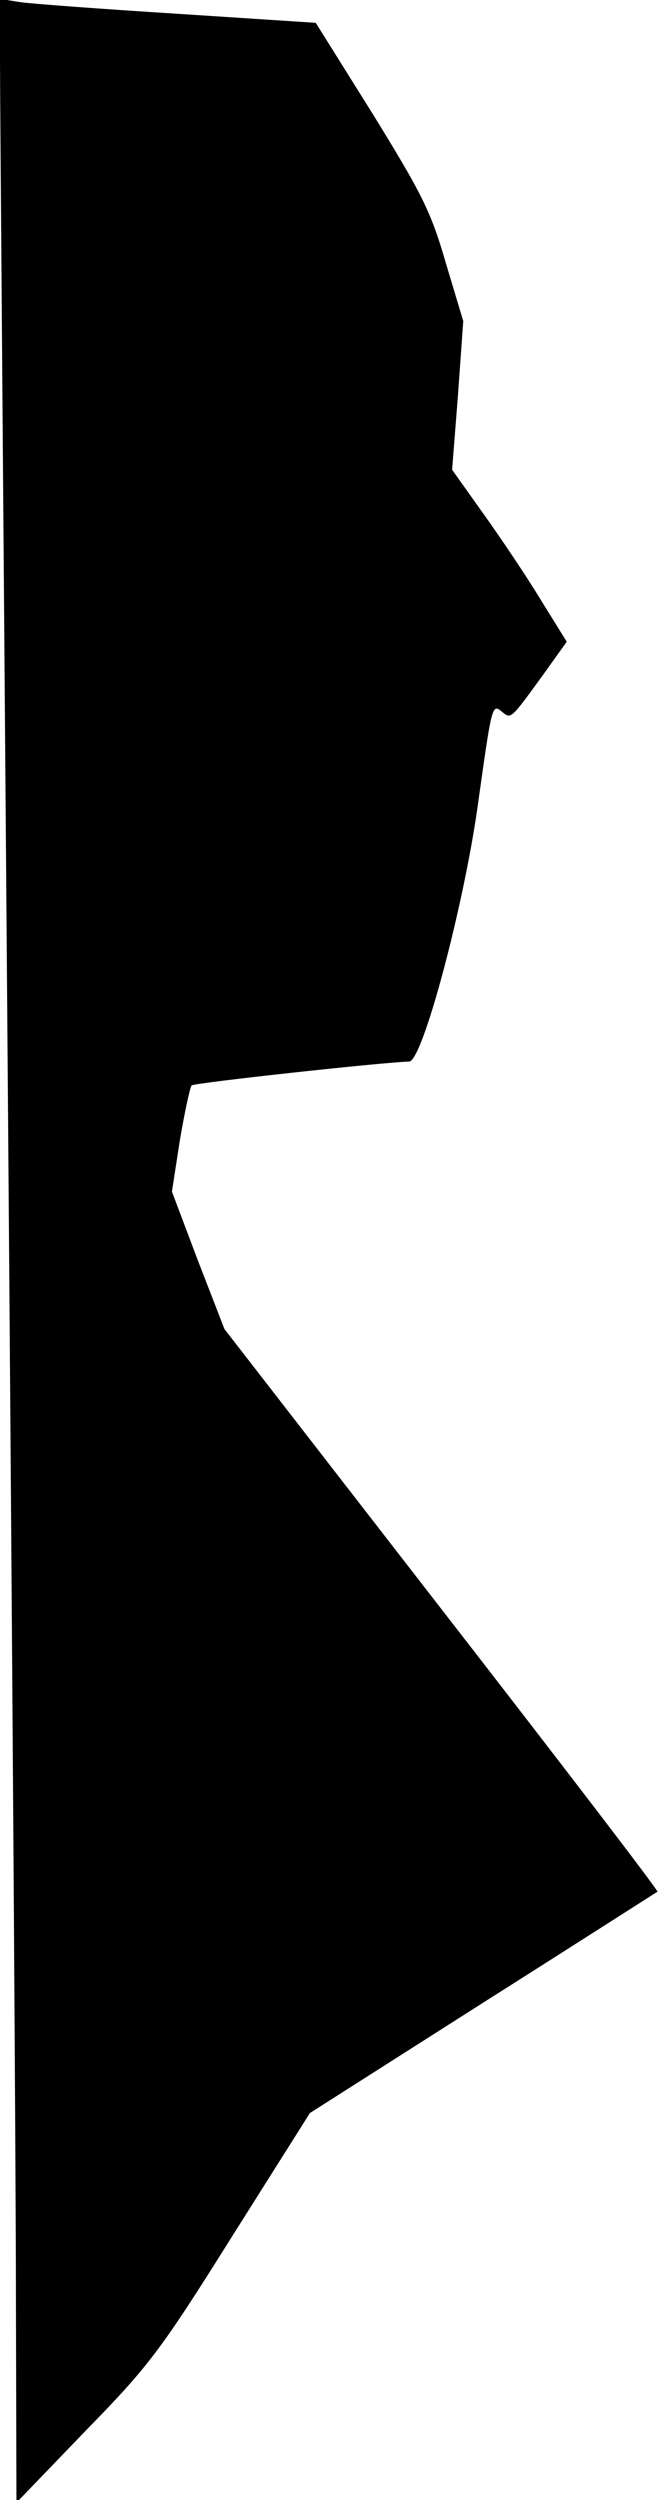 <?xml version="1.0" standalone="no"?>
<!DOCTYPE svg PUBLIC "-//W3C//DTD SVG 20010904//EN"
 "http://www.w3.org/TR/2001/REC-SVG-20010904/DTD/svg10.dtd">
<svg version="1.0" xmlns="http://www.w3.org/2000/svg"
 width="124pt" height="471pt" viewBox="0 0 124 471"
 preserveAspectRatio="xMidYMid meet">
<g transform="translate(0,471) scale(0.1,-0.1)"
fill="#000000" stroke="none">
<path fill="#000000" stroke="none" d="M0 4598 c0 -62 7 -948 15 -1968 8
-1020 15 -2030 15 -2245 l1 -390 129 134 c120 123 141 150 277 367 l147 233
325 207 c180 114 328 209 330 210 2 2 -181 241 -406 531 l-410 529 -50 129
-49 130 15 97 c9 53 19 99 22 103 5 5 364 44 410 45 25 0 102 289 129 480 27
192 27 195 46 179 17 -14 16 -15 77 69 l45 63 -49 79 c-26 43 -75 116 -108
162 l-59 83 11 140 10 140 -33 110 c-28 97 -45 130 -138 281 l-107 171 -260
17 c-143 9 -277 19 -297 22 l-38 6 0 -114z"/>
</g>
</svg>
